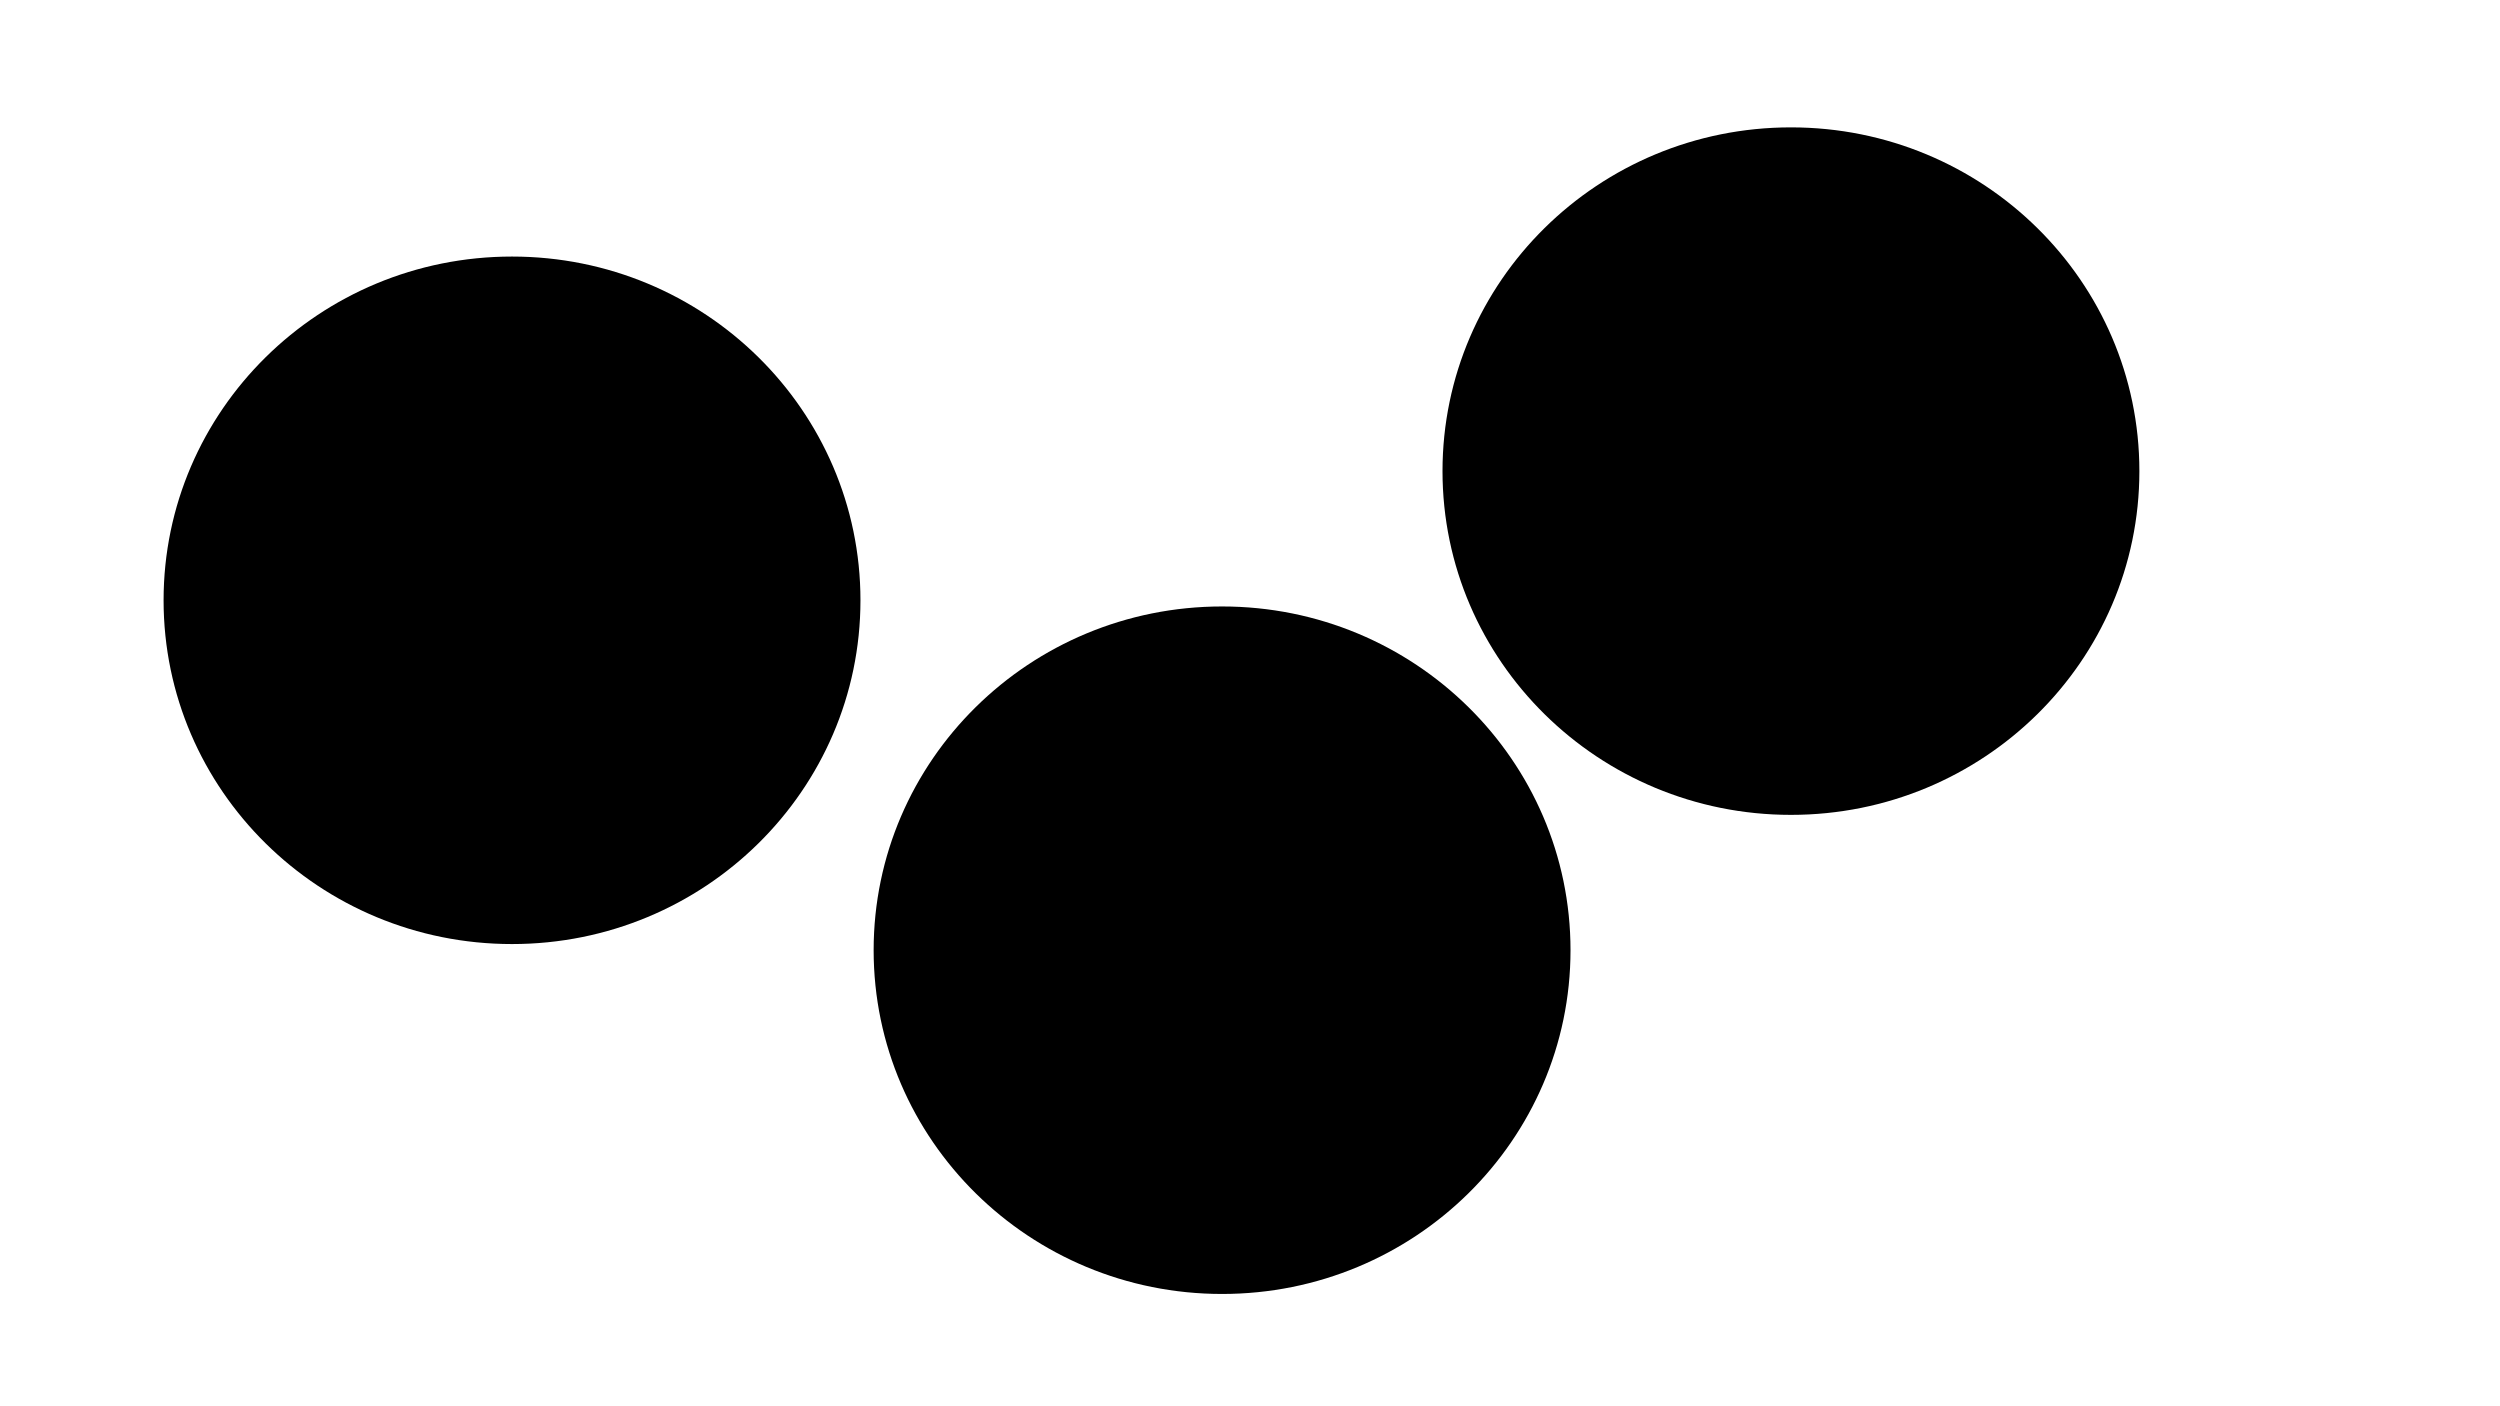<svg xmlns="http://www.w3.org/2000/svg" version="1.1" xmlns:xlink="http://www.w3.org/1999/xlink" xmlns:svgjs="http://svgjs.dev/svgjs" viewBox="0 0 800 450" opacity="1"><defs><filter id="bbblurry-filter" x="-100%" y="-100%" width="400%" height="400%" filterUnits="objectBoundingBox" primitiveUnits="userSpaceOnUse" color-interpolation-filters="sRGB">
	<feGaussianBlur stdDeviation="98" x="0%" y="0%" width="100%" height="100%" in="SourceGraphic" edgeMode="none" result="blur"></feGaussianBlur></filter></defs><g filter="url(#bbblurry-filter)"><ellipse rx="111.5" ry="110" cx="391.064" cy="304.068" fill="hsla(269, 100%, 50%, 1.00)"></ellipse><ellipse rx="111.5" ry="110" cx="163.846" cy="192.097" fill="hsla(0, 100%, 50%, 1.00)"></ellipse><ellipse rx="111.5" ry="110" cx="573.101" cy="150.759" fill="hsla(167, 100%, 50%, 1.00)"></ellipse></g></svg>